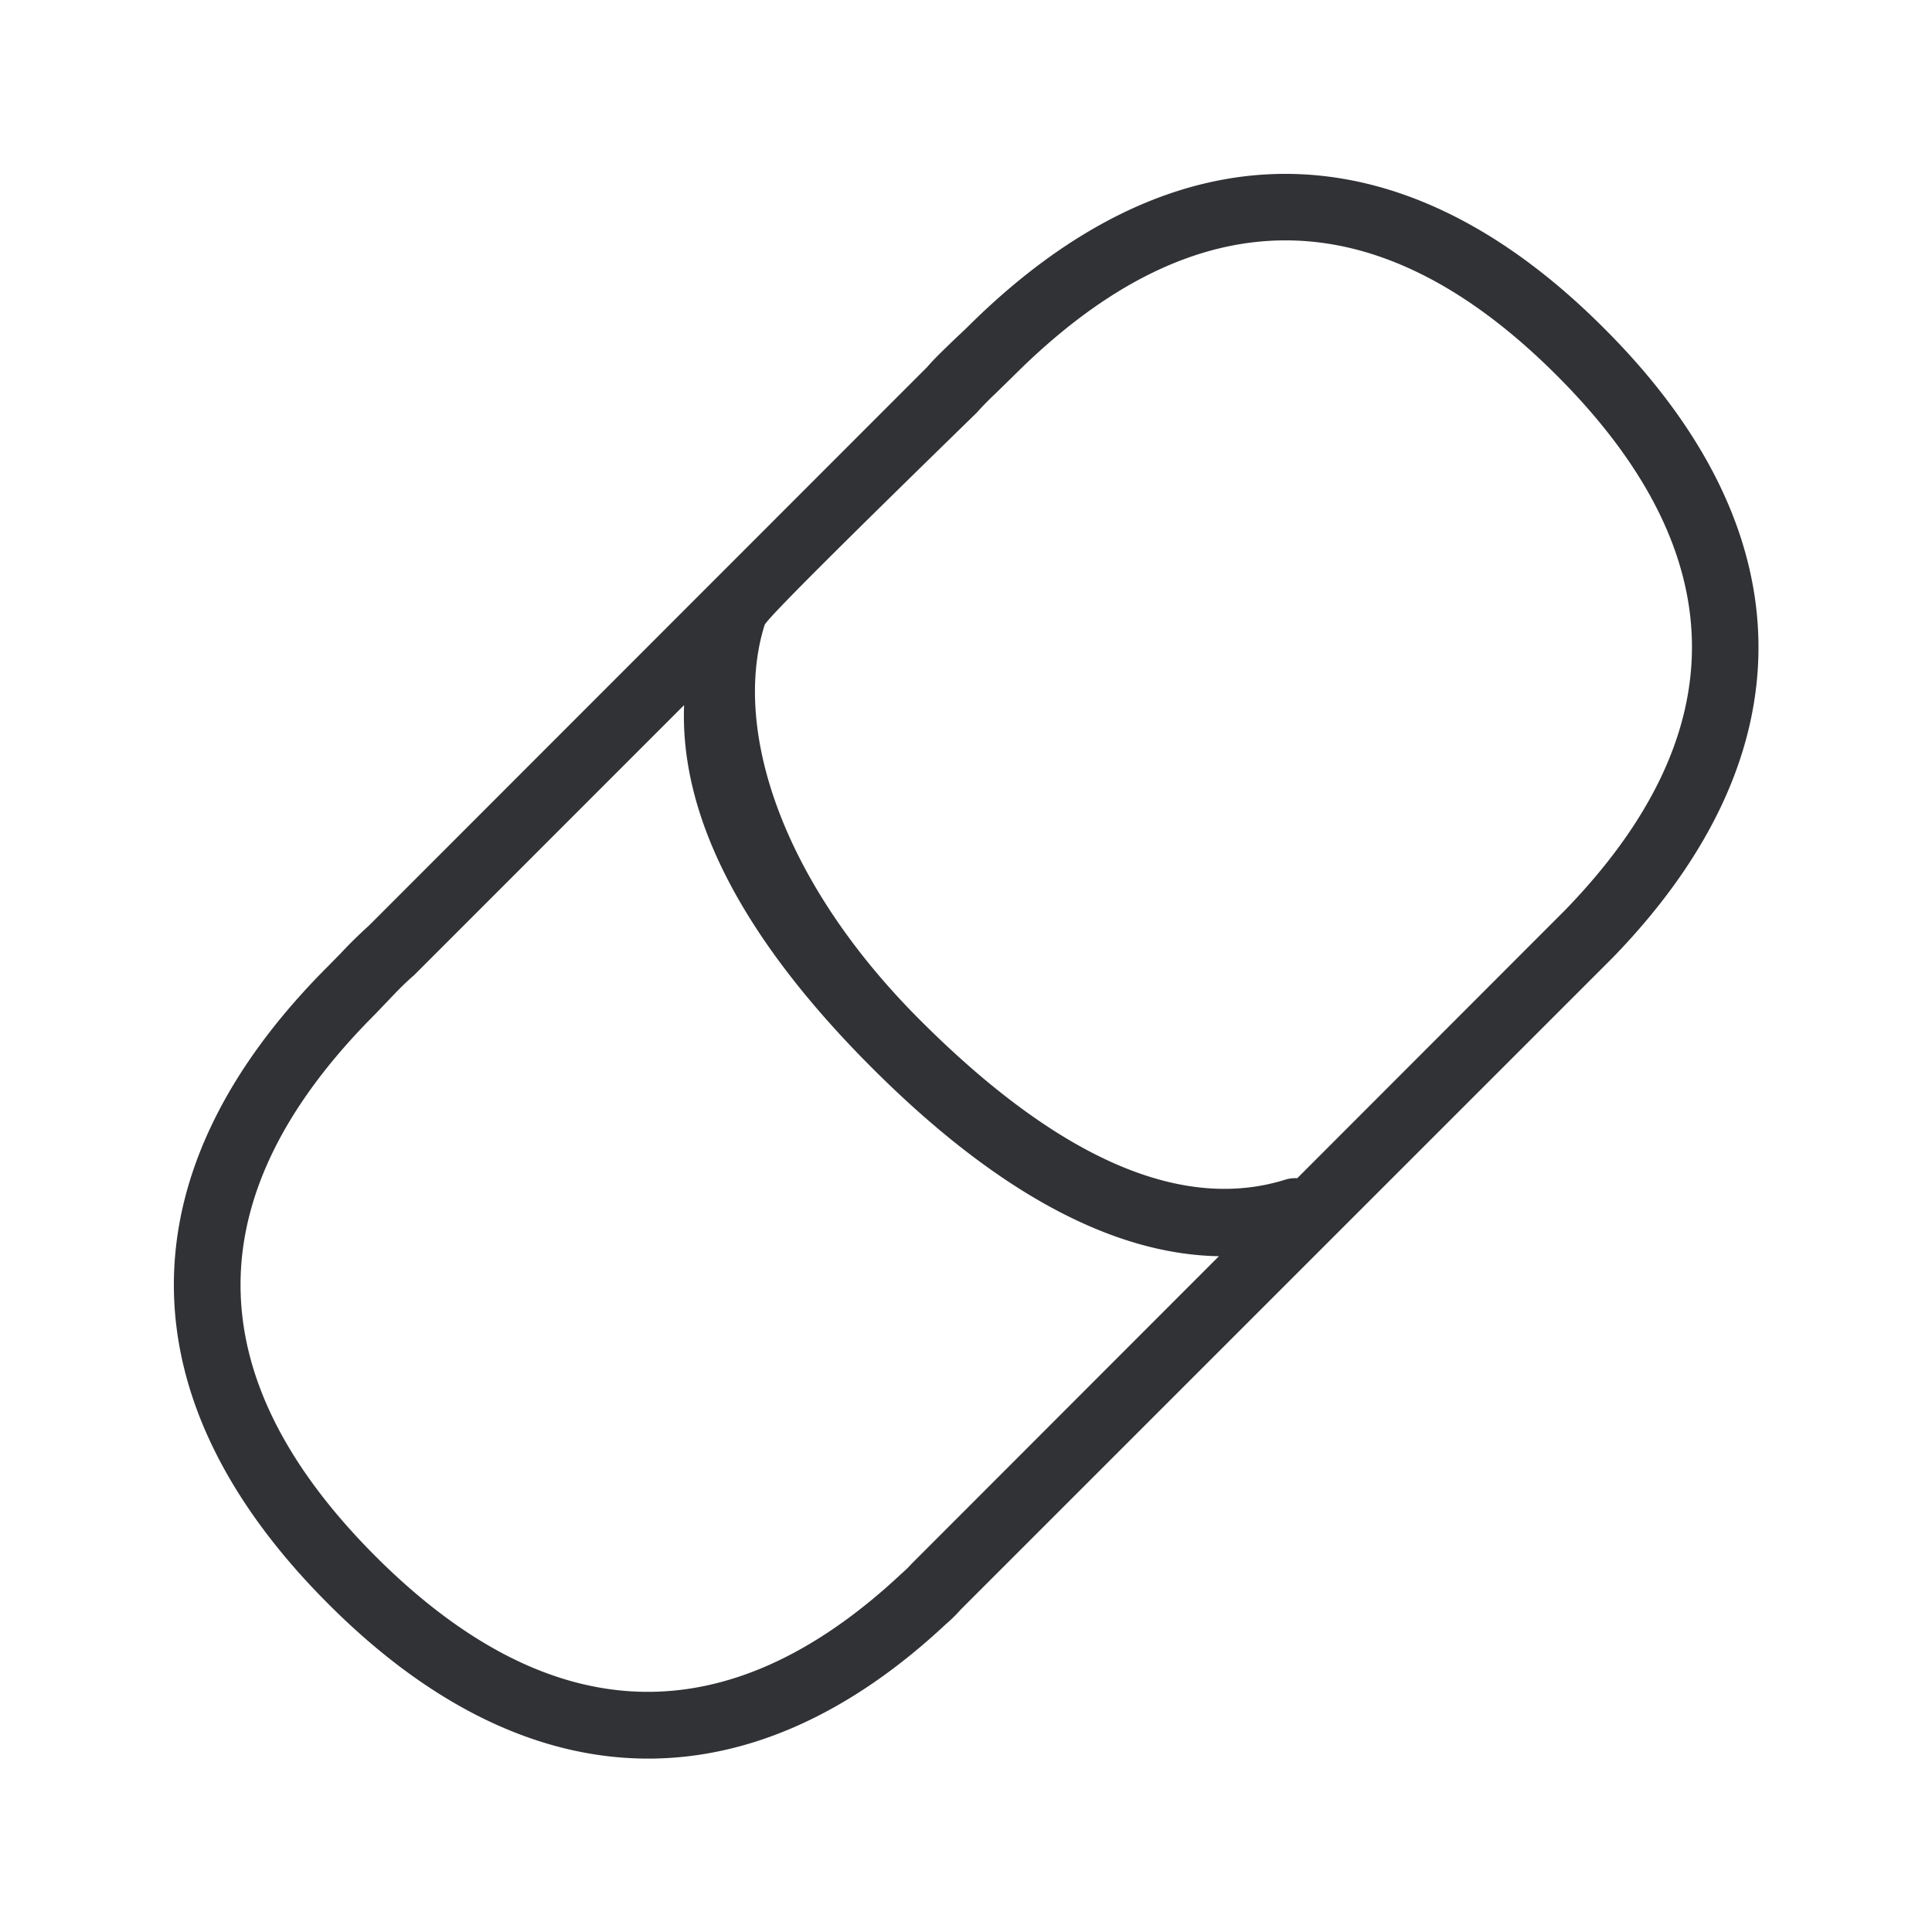<svg width="24" height="24" fill="none" xmlns="http://www.w3.org/2000/svg"><path fill-rule="evenodd" clip-rule="evenodd" d="m11.845 4.227.16-.151c2.557-2.555 5.37-2.555 7.921.002 2.519 2.513 2.558 5.289.113 7.813l-8.107 8.106a1.772 1.772 0 0 1-.18.177c-1.19 1.114-2.442 1.672-3.7 1.672-1.344 0-2.694-.639-3.974-1.922-2.555-2.554-2.558-5.367-.006-7.918l.16-.163a5.73 5.73 0 0 1 .35-.344l6.938-6.942c.069-.081.16-.17.257-.264l.068-.066Zm4.27 10.409a.44.44 0 0 0-.135.014c-1.294.412-2.827-.252-4.555-1.983-1.72-1.72-2.33-3.614-1.927-4.902.02-.068.9-.947 2.636-2.639a3.55 3.55 0 0 1 .23-.235l.061-.06.171-.167c1.12-1.118 2.246-1.678 3.373-1.678 1.126 0 2.252.56 3.37 1.678 2.204 2.204 2.237 4.437.106 6.639l-3.33 3.333Zm-4.788 4.787c-.04.045-.084.087-.129.126-2.162 2.025-4.358 1.955-6.53-.213-2.237-2.238-2.24-4.504-.008-6.737l.171-.179.002-.002c.095-.1.187-.197.31-.303l3.355-3.356c-.053 1.381.717 2.888 2.33 4.502 1.538 1.54 2.986 2.322 4.314 2.344l-3.815 3.818Z" fill="#313235"/></svg>